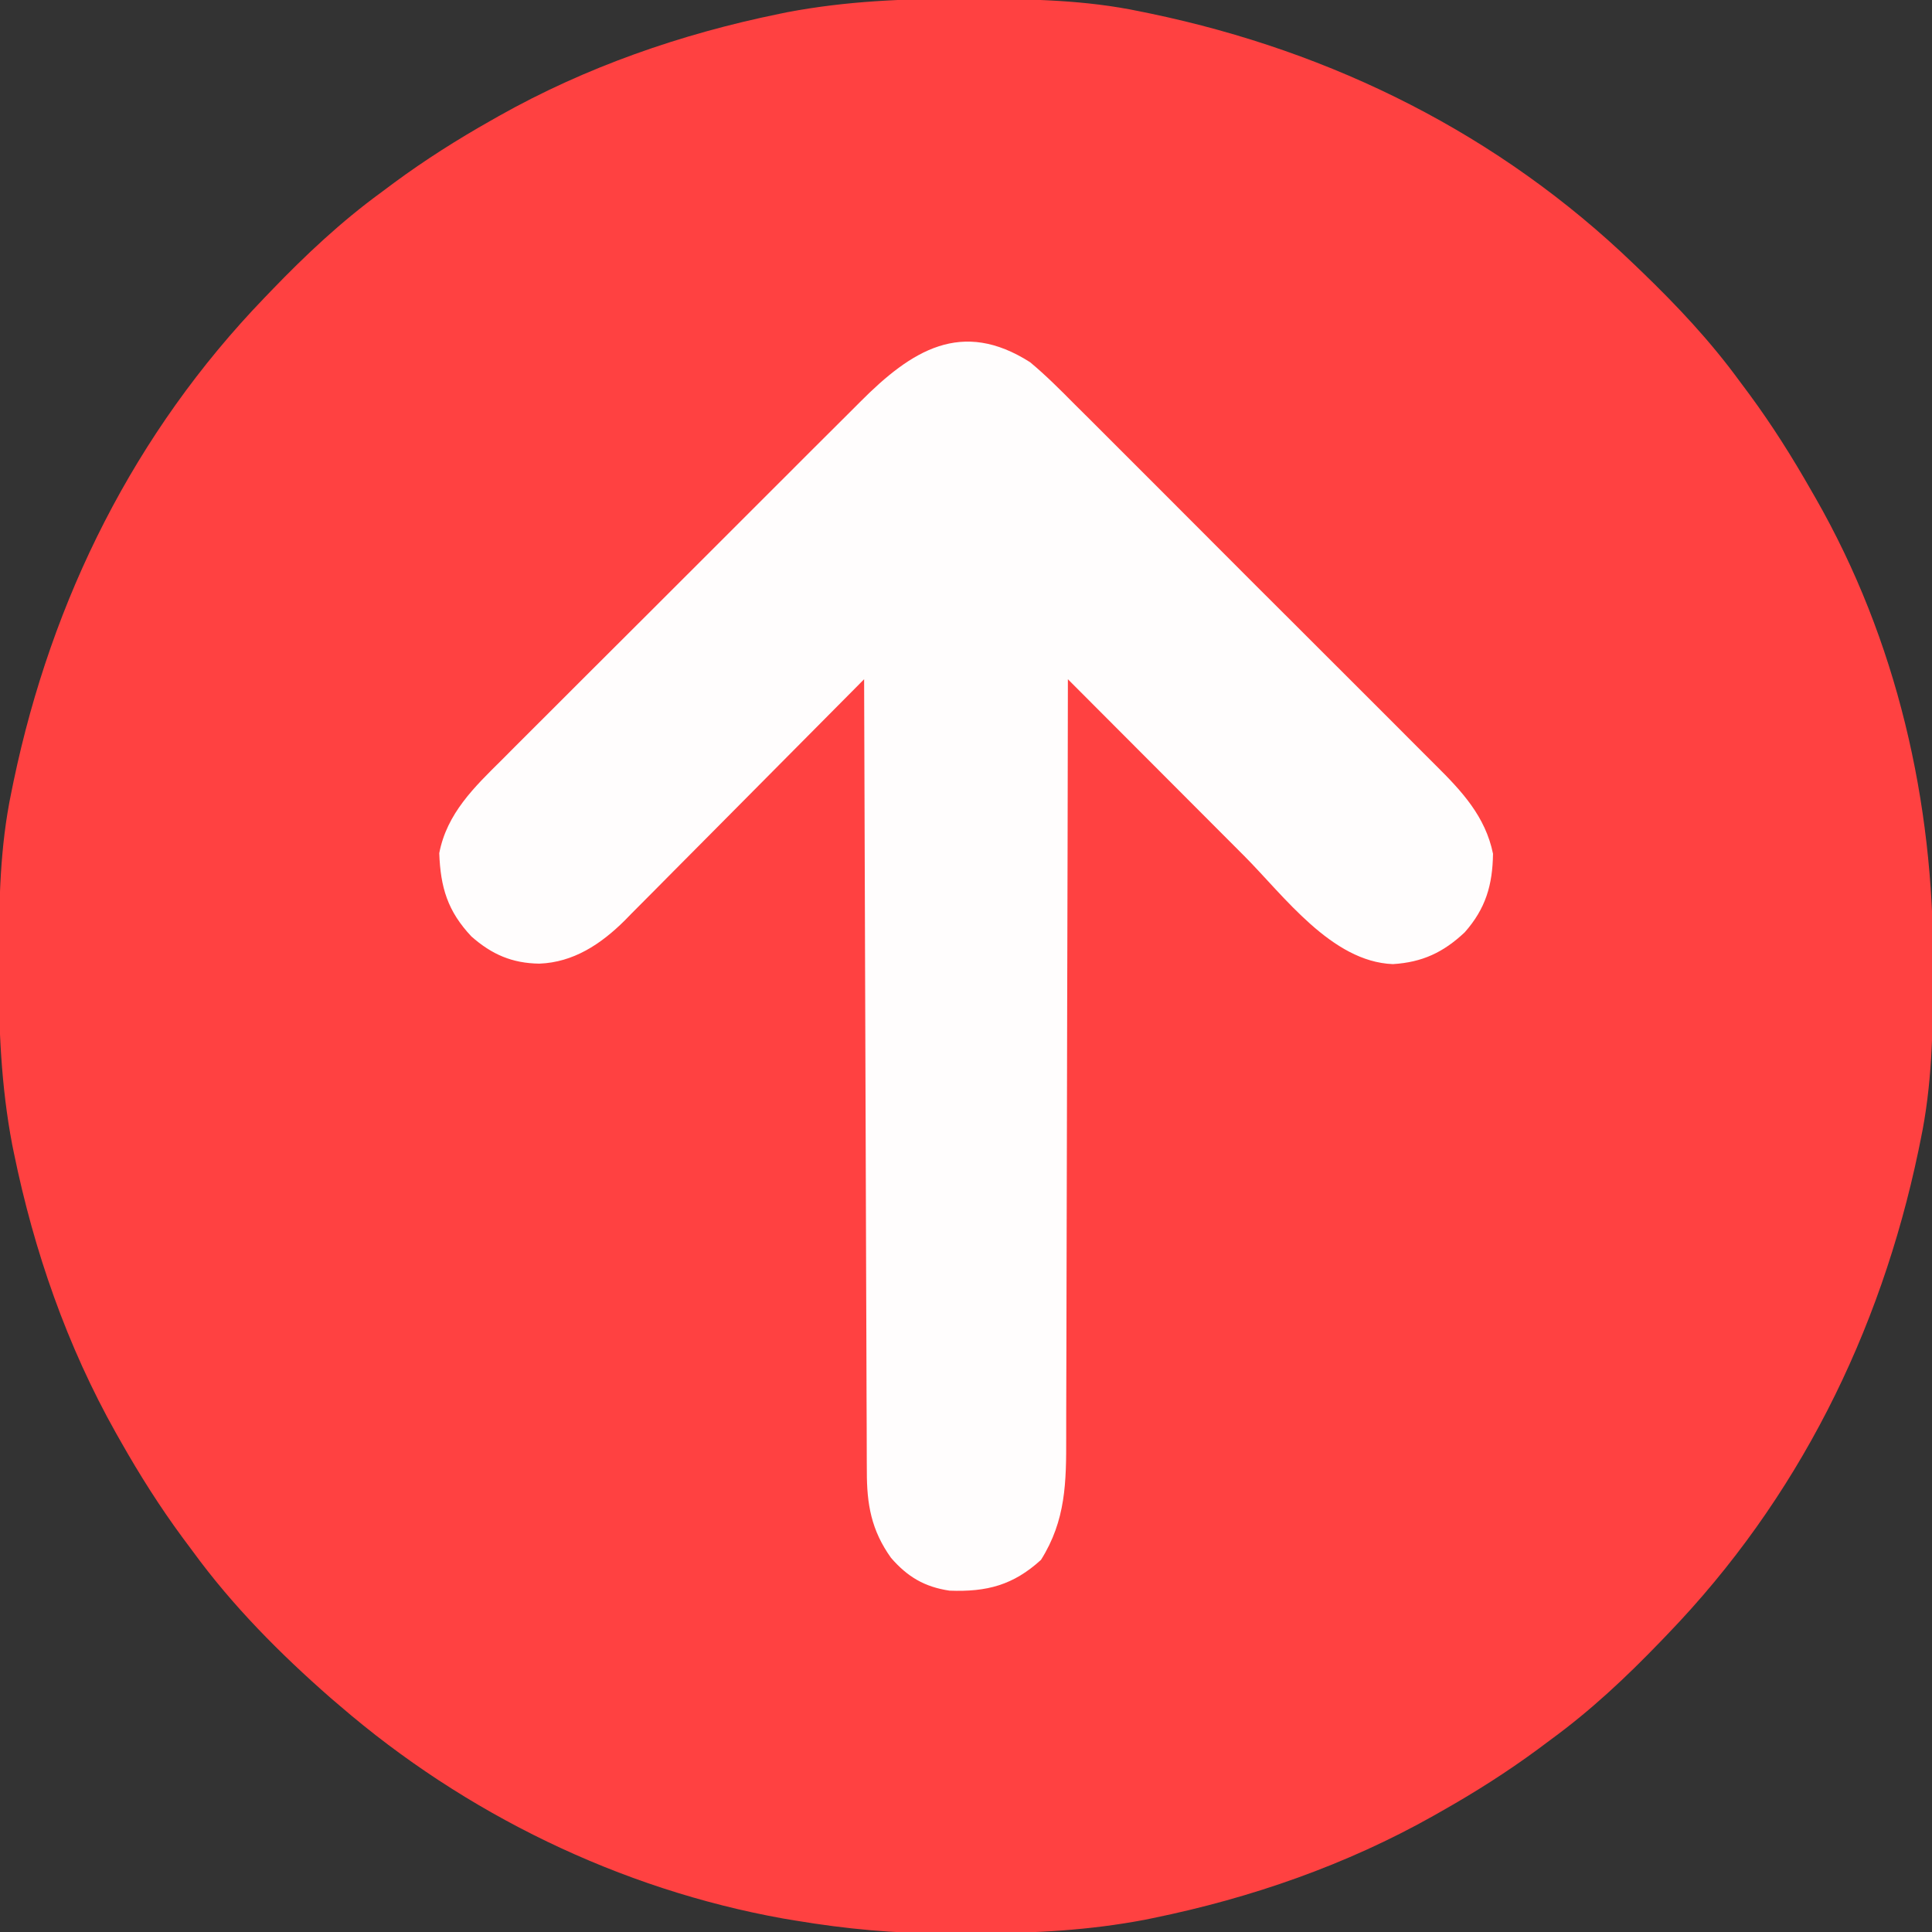 <?xml version="1.0" encoding="UTF-8"?>
<svg version="1.1" xmlns="http://www.w3.org/2000/svg" width="512" height="512">
<rect width="100%" height="100%" fill="#333333" stroke="none"/>
<path d="M0 0 C1.018 0.002 2.036 0.004 3.085 0.007 C17.694 0.056 32.026 0.307 46.375 3.312 C47.35 3.511 48.325 3.71 49.329 3.915 C97.711 14.035 141.699 35.952 177.375 70.312 C178.364 71.261 178.364 71.261 179.373 72.228 C188.861 81.372 197.601 90.67 205.375 101.312 C206.233 102.464 207.091 103.615 207.949 104.766 C213.987 112.957 219.346 121.471 224.375 130.312 C224.739 130.944 225.104 131.576 225.479 132.227 C247.085 169.975 256.852 212.742 256.688 255.938 C256.685 256.955 256.683 257.973 256.681 259.022 C256.631 273.631 256.38 287.963 253.375 302.312 C253.077 303.775 253.077 303.775 252.773 305.267 C242.652 353.648 220.736 397.637 186.375 433.312 C185.743 433.972 185.111 434.631 184.459 435.311 C175.315 444.799 166.018 453.539 155.375 461.312 C154.224 462.171 153.073 463.029 151.922 463.887 C143.732 469.924 135.23 475.307 126.375 480.312 C125.668 480.715 124.961 481.117 124.232 481.531 C101.097 494.557 75.925 503.306 49.938 508.625 C49.219 508.772 48.5 508.92 47.759 509.072 C33.083 511.861 18.558 512.661 3.648 512.628 C0.708 512.625 -2.23 512.649 -5.17 512.674 C-18.543 512.718 -31.439 511.513 -44.625 509.312 C-46.331 509.03 -46.331 509.03 -48.071 508.742 C-91.338 500.97 -132.388 480.983 -165.625 452.312 C-166.37 451.678 -167.115 451.044 -167.883 450.391 C-181.388 438.579 -194.059 425.829 -204.625 411.312 C-205.481 410.163 -206.338 409.013 -207.195 407.863 C-213.235 399.673 -218.619 391.169 -223.625 382.312 C-224.027 381.605 -224.429 380.898 -224.844 380.169 C-237.869 357.034 -246.618 331.863 -251.938 305.875 C-252.085 305.156 -252.232 304.437 -252.384 303.697 C-255.358 288.05 -255.998 272.577 -255.938 256.688 C-255.935 255.67 -255.933 254.652 -255.931 253.603 C-255.881 238.994 -255.63 224.662 -252.625 210.312 C-252.426 209.338 -252.228 208.363 -252.023 207.358 C-241.902 158.977 -219.986 114.988 -185.625 79.312 C-184.993 78.653 -184.361 77.994 -183.709 77.314 C-174.565 67.826 -165.268 59.086 -154.625 51.312 C-153.474 50.454 -152.323 49.596 -151.172 48.738 C-142.982 42.701 -134.48 37.318 -125.625 32.312 C-124.918 31.91 -124.211 31.508 -123.482 31.094 C-100.347 18.068 -75.175 9.319 -49.188 4 C-48.469 3.853 -47.75 3.705 -47.009 3.553 C-31.363 0.58 -15.889 -0.061 0 0 Z " fill="#FF4141" transform="translate(255.625,-0.312)"/>
<path d="M0 0 C4.174 3.48 7.977 7.292 11.796 11.149 C12.941 12.287 14.087 13.425 15.234 14.561 C18.326 17.63 21.402 20.715 24.475 23.803 C27.704 27.045 30.946 30.275 34.185 33.507 C39.622 38.934 45.048 44.372 50.468 49.816 C56.719 56.095 62.989 62.355 69.268 68.607 C74.674 73.99 80.071 79.384 85.459 84.786 C88.671 88.005 91.885 91.221 95.109 94.428 C98.14 97.444 101.159 100.473 104.168 103.511 C105.27 104.619 106.375 105.723 107.486 106.822 C114.43 113.704 120.65 120.392 122.664 130.25 C122.546 138.536 120.727 144.788 115.168 151.07 C109.506 156.409 103.891 159.027 96.125 159.5 C79.913 158.88 67.312 141.453 56.68 130.777 C55.327 129.422 53.973 128.068 52.62 126.713 C49.09 123.179 45.562 119.642 42.036 116.105 C38.424 112.483 34.81 108.864 31.195 105.244 C24.127 98.166 17.063 91.084 10 84 C9.999 85.119 9.997 86.237 9.996 87.389 C9.959 114.624 9.899 141.858 9.816 169.092 C9.776 182.263 9.744 195.433 9.729 208.603 C9.716 220.085 9.689 231.566 9.645 243.047 C9.623 249.124 9.607 255.202 9.608 261.279 C9.609 267.004 9.591 272.729 9.559 278.454 C9.55 280.55 9.549 282.647 9.554 284.744 C9.582 296.779 9.481 306.883 2.875 317.375 C-4.457 324.07 -11.469 325.919 -21.371 325.539 C-27.99 324.556 -32.506 321.874 -36.871 316.844 C-42.107 309.51 -43.299 302.647 -43.278 293.844 C-43.284 292.944 -43.29 292.044 -43.296 291.116 C-43.313 288.111 -43.316 285.107 -43.319 282.102 C-43.328 279.943 -43.338 277.785 -43.349 275.626 C-43.377 269.773 -43.392 263.921 -43.405 258.068 C-43.42 251.949 -43.447 245.829 -43.473 239.71 C-43.52 228.126 -43.556 216.541 -43.589 204.957 C-43.628 191.767 -43.677 178.578 -43.727 165.388 C-43.831 138.259 -43.92 111.129 -44 84 C-44.844 84.853 -45.689 85.707 -46.559 86.586 C-54.536 94.645 -62.525 102.693 -70.523 110.73 C-74.634 114.863 -78.742 118.998 -82.841 123.143 C-86.8 127.146 -90.77 131.139 -94.746 135.125 C-96.257 136.644 -97.765 138.167 -99.27 139.693 C-101.385 141.838 -103.513 143.969 -105.644 146.098 C-106.257 146.726 -106.87 147.353 -107.501 147.999 C-113.771 154.21 -121.043 159.038 -130.062 159.375 C-137.279 159.28 -142.678 156.935 -148.074 152.168 C-154.389 145.456 -156.257 139.174 -156.594 130.102 C-154.577 119.564 -147.283 112.567 -139.943 105.312 C-138.814 104.178 -137.687 103.043 -136.561 101.908 C-133.518 98.847 -130.46 95.802 -127.399 92.76 C-124.184 89.562 -120.983 86.352 -117.779 83.143 C-112.399 77.758 -107.008 72.383 -101.612 67.015 C-95.389 60.824 -89.182 54.617 -82.984 48.402 C-77.001 42.403 -71.007 36.416 -65.007 30.433 C-62.464 27.896 -59.924 25.355 -57.387 22.811 C-54.395 19.811 -51.392 16.821 -48.382 13.838 C-47.285 12.748 -46.191 11.654 -45.1 10.556 C-31.405 -3.22 -18.134 -11.577 0 0 Z " fill="#FFFDFD" transform="translate(273,96)"/>
</svg>
